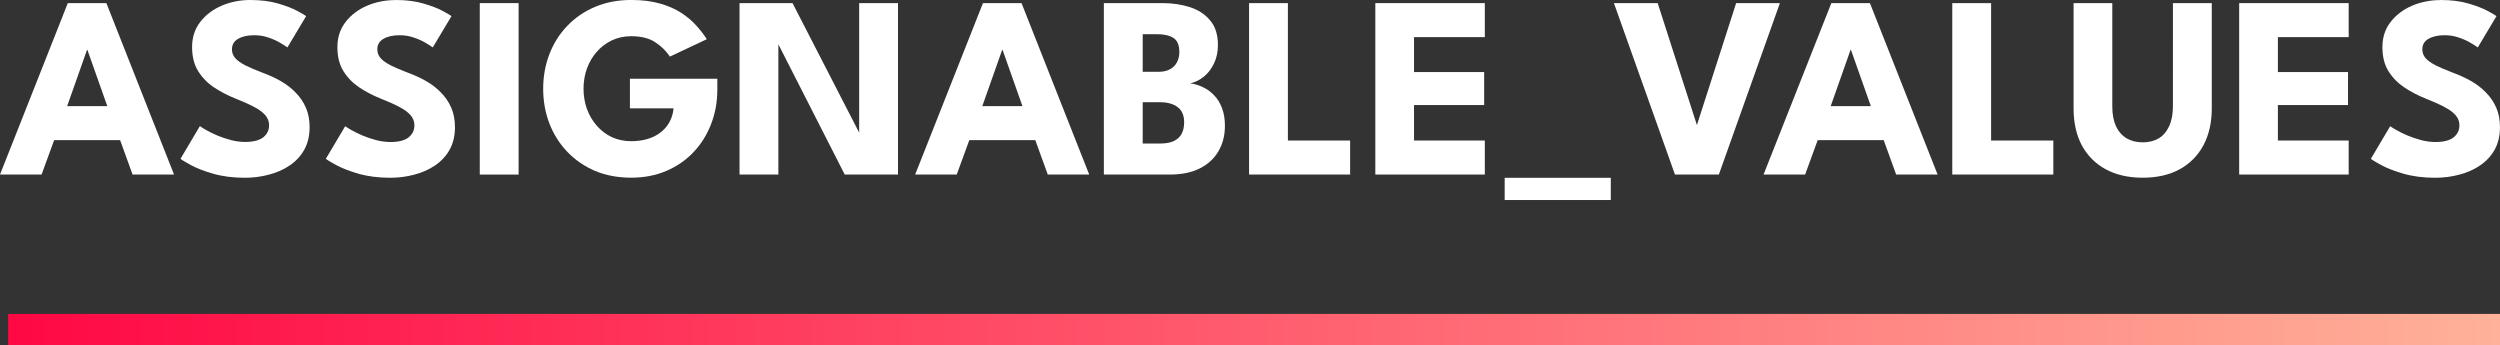 <?xml version="1.0" encoding="UTF-8" standalone="no"?>
<!-- Created with Inkscape (http://www.inkscape.org/) -->

<svg
   xmlns:dc="http://purl.org/dc/elements/1.1/"
   xmlns:cc="http://creativecommons.org/ns#"
   xmlns:rdf="http://www.w3.org/1999/02/22-rdf-syntax-ns#"
   xmlns:svg="http://www.w3.org/2000/svg"
   xmlns="http://www.w3.org/2000/svg"
   xmlns:xlink="http://www.w3.org/1999/xlink"
   xmlns:sodipodi="http://sodipodi.sourceforge.net/DTD/sodipodi-0.dtd"
   xmlns:inkscape="http://www.inkscape.org/namespaces/inkscape"
   width="101.854mm"
   height="14.056mm"
   viewBox="0 0 101.854 14.056"
   version="1.1"
   id="svg838"
   inkscape:version="0.92.5 (2060ec1f9f, 2020-04-08)"
   sodipodi:docname="logo.dark.shapes.svg"
   inkscape:export-filename="/home/henning/Projects/capybara-lockstep/media/capybara-lockstep.dark.png"
   inkscape:export-xdpi="196"
   inkscape:export-ydpi="196">
  <rect x="0" y="0" width="101.854" height="14.056" fill="#333333" stroke="none"/>
  <defs
     id="defs832">
    <linearGradient
       inkscape:collect="always"
       id="linearGradient1406">
      <stop
         style="stop-color:#ff0844;stop-opacity:1"
         offset="0"
         id="stop1402" />
      <stop
         style="stop-color:#ffb199;stop-opacity:1"
         offset="1"
         id="stop1404" />
    </linearGradient>
    <linearGradient
       inkscape:collect="always"
       xlink:href="#linearGradient1406"
       id="linearGradient1408"
       x1="22.055"
       y1="91.072"
       x2="88.957"
       y2="91.072"
       gradientUnits="userSpaceOnUse"
       gradientTransform="matrix(1.517,0,0,0.088,-33.468,57.909)" />
  </defs>
  <sodipodi:namedview
     id="base"
     pagecolor="#ffffff"
     bordercolor="#666666"
     borderopacity="1.0"
     inkscape:pageopacity="0.0"
     inkscape:pageshadow="2"
     inkscape:zoom="5.6"
     inkscape:cx="436.45379"
     inkscape:cy="-41.725401"
     inkscape:document-units="mm"
     inkscape:current-layer="layer1"
     showgrid="false"
     fit-margin-top="0"
     fit-margin-left="0"
     fit-margin-right="0"
     fit-margin-bottom="0"
     inkscape:window-width="2560"
     inkscape:window-height="1391"
     inkscape:window-x="1920"
     inkscape:window-y="0"
     inkscape:window-maximized="1"
     inkscape:pagecheckerboard="true" />
  <g
     inkscape:label="Layer 1"
     inkscape:groupmode="layer"
     id="layer1"
     transform="translate(0.333,-52.519)">
    <g
       aria-label="ASSIGNABLE_VALUES"
       style="font-style:normal;font-variant:normal;font-weight:normal;font-stretch:normal;font-size:10.583px;line-height:1.25;font-family:'League Spartan';-inkscape-font-specification:'League Spartan';letter-spacing:0px;word-spacing:0px;fill:#ffffff;fill-opacity:1;stroke:none;stroke-width:0.265"
       id="text1385">
      <path
         d="m 2.429,52.646 h 1.572 l 2.757,6.985 H 5.069 l -0.508,-1.402 H 1.873 l -0.513,1.402 h -1.693 z m -0.026,4.196 H 4.038 L 3.228,54.551 h -0.016 z"
         style="font-style:normal;font-variant:normal;font-weight:bold;font-stretch:normal;font-family:'League Spartan';-inkscape-font-specification:'League Spartan';fill:#ffffff;fill-opacity:1;stroke-width:0.265"
         id="path822" />
      <path
         d="m 9.858,52.519 q 0.651,0 1.138,0.143 0.487,0.143 0.783,0.302 0.296,0.159 0.36,0.212 l -0.762,1.275 q -0.085,-0.064 -0.291,-0.185 -0.201,-0.122 -0.482,-0.217 -0.275,-0.095 -0.577,-0.095 -0.407,0 -0.661,0.148 -0.249,0.143 -0.249,0.429 0,0.196 0.132,0.355 0.138,0.153 0.413,0.296 0.28,0.138 0.709,0.302 0.392,0.143 0.736,0.339 0.344,0.196 0.603,0.466 0.265,0.265 0.418,0.614 0.153,0.349 0.153,0.794 0,0.529 -0.217,0.921 -0.217,0.386 -0.593,0.64 -0.37,0.254 -0.847,0.376 -0.471,0.127 -0.979,0.127 -0.72,0 -1.291,-0.164 -0.566,-0.164 -0.915,-0.355 -0.349,-0.191 -0.418,-0.254 L 7.81,57.657 q 0.064,0.048 0.243,0.153 0.185,0.106 0.45,0.222 0.265,0.111 0.561,0.191 0.302,0.079 0.593,0.079 0.487,0 0.73,-0.185 0.243,-0.191 0.243,-0.497 0,-0.228 -0.153,-0.407 Q 10.324,57.033 10.017,56.874 9.71,56.71 9.25,56.53 8.789,56.345 8.387,56.08 7.99,55.816 7.742,55.419 7.493,55.022 7.493,54.435 q 0,-0.587 0.328,-1.016 0.333,-0.434 0.873,-0.667 0.545,-0.233 1.164,-0.233 z"
         style="font-style:normal;font-variant:normal;font-weight:bold;font-stretch:normal;font-family:'League Spartan';-inkscape-font-specification:'League Spartan';fill:#ffffff;fill-opacity:1;stroke-width:0.265"
         id="path824" />
      <path
         d="m 15.78,52.519 q 0.651,0 1.138,0.143 0.487,0.143 0.783,0.302 0.296,0.159 0.36,0.212 l -0.762,1.275 q -0.085,-0.064 -0.291,-0.185 -0.201,-0.122 -0.482,-0.217 -0.275,-0.095 -0.577,-0.095 -0.407,0 -0.661,0.148 -0.249,0.143 -0.249,0.429 0,0.196 0.132,0.355 0.138,0.153 0.413,0.296 0.28,0.138 0.709,0.302 0.392,0.143 0.736,0.339 0.344,0.196 0.603,0.466 0.265,0.265 0.418,0.614 0.153,0.349 0.153,0.794 0,0.529 -0.217,0.921 -0.217,0.386 -0.593,0.64 -0.37,0.254 -0.847,0.376 -0.471,0.127 -0.979,0.127 -0.72,0 -1.291,-0.164 -0.566,-0.164 -0.915,-0.355 -0.349,-0.191 -0.418,-0.254 l 0.788,-1.328 q 0.064,0.048 0.243,0.153 0.185,0.106 0.45,0.222 0.265,0.111 0.561,0.191 0.302,0.079 0.593,0.079 0.487,0 0.73,-0.185 0.243,-0.191 0.243,-0.497 0,-0.228 -0.153,-0.407 -0.153,-0.18 -0.46,-0.339 -0.307,-0.164 -0.767,-0.344 -0.46,-0.185 -0.863,-0.45 -0.397,-0.265 -0.646,-0.661 -0.249,-0.397 -0.249,-0.984 0,-0.587 0.328,-1.016 0.333,-0.434 0.873,-0.667 0.545,-0.233 1.164,-0.233 z"
         style="font-style:normal;font-variant:normal;font-weight:bold;font-stretch:normal;font-family:'League Spartan';-inkscape-font-specification:'League Spartan';fill:#ffffff;fill-opacity:1;stroke-width:0.265"
         id="path826" />
      <path
         d="m 19.214,52.646 h 1.582 v 6.985 h -1.582 z"
         style="font-style:normal;font-variant:normal;font-weight:bold;font-stretch:normal;font-family:'League Spartan';-inkscape-font-specification:'League Spartan';fill:#ffffff;fill-opacity:1;stroke-width:0.265"
         id="path828" />
      <path
         d="m 25.331,55.726 h 3.561 v 0.445 q 0,0.751 -0.254,1.402 -0.249,0.651 -0.714,1.143 -0.466,0.492 -1.111,0.767 -0.646,0.275 -1.429,0.275 -0.81,0 -1.471,-0.275 -0.656,-0.28 -1.132,-0.778 -0.476,-0.497 -0.73,-1.154 -0.254,-0.661 -0.254,-1.418 0,-0.751 0.254,-1.408 0.254,-0.661 0.73,-1.154 0.476,-0.497 1.132,-0.773 0.661,-0.28 1.471,-0.28 0.661,0 1.164,0.143 0.508,0.143 0.873,0.381 0.365,0.238 0.619,0.524 0.254,0.28 0.423,0.55 l -1.503,0.709 q -0.217,-0.333 -0.593,-0.582 -0.37,-0.249 -0.984,-0.249 -0.429,0 -0.788,0.169 -0.355,0.169 -0.614,0.466 -0.259,0.291 -0.402,0.683 -0.138,0.386 -0.138,0.82 0,0.439 0.138,0.826 0.143,0.386 0.402,0.683 0.259,0.296 0.614,0.466 0.36,0.164 0.788,0.164 0.376,0 0.683,-0.095 0.307,-0.095 0.529,-0.275 0.228,-0.18 0.355,-0.423 0.132,-0.249 0.159,-0.545 h -1.778 z"
         style="font-style:normal;font-variant:normal;font-weight:bold;font-stretch:normal;font-family:'League Spartan';-inkscape-font-specification:'League Spartan';fill:#ffffff;fill-opacity:1;stroke-width:0.265"
         id="path830" />
      <path
         d="m 31.263,54.096 0.116,0.021 v 5.514 h -1.582 v -6.985 h 2.159 l 2.831,5.503 -0.116,0.021 v -5.524 h 1.582 v 6.985 h -2.17 z"
         style="font-style:normal;font-variant:normal;font-weight:bold;font-stretch:normal;font-family:'League Spartan';-inkscape-font-specification:'League Spartan';fill:#ffffff;fill-opacity:1;stroke-width:0.265"
         id="path832" />
      <path
         d="m 39.714,52.646 h 1.572 l 2.757,6.985 h -1.688 l -0.508,-1.402 H 39.158 l -0.513,1.402 h -1.693 z m -0.026,4.196 h 1.635 l -0.81,-2.291 h -0.016 z"
         style="font-style:normal;font-variant:normal;font-weight:bold;font-stretch:normal;font-family:'League Spartan';-inkscape-font-specification:'League Spartan';fill:#ffffff;fill-opacity:1;stroke-width:0.265"
         id="path834" />
      <path
         d="m 44.64,52.646 h 2.397 q 0.598,0 1.106,0.164 0.513,0.164 0.826,0.54 0.318,0.37 0.318,1.005 0,0.418 -0.159,0.746 -0.153,0.328 -0.413,0.54 -0.254,0.206 -0.556,0.275 0.265,0.032 0.513,0.153 0.254,0.116 0.455,0.328 0.206,0.206 0.323,0.519 0.122,0.307 0.122,0.73 0,0.587 -0.265,1.037 -0.259,0.445 -0.762,0.699 -0.497,0.249 -1.222,0.249 h -2.683 z m 1.582,5.72 h 0.72 q 0.339,0 0.55,-0.101 0.217,-0.106 0.318,-0.296 0.101,-0.196 0.101,-0.466 0,-0.423 -0.265,-0.619 -0.259,-0.201 -0.73,-0.201 h -0.693 z m 0,-2.921 h 0.64 q 0.28,0 0.466,-0.101 0.191,-0.101 0.286,-0.28 0.101,-0.185 0.101,-0.423 0,-0.429 -0.243,-0.577 -0.243,-0.153 -0.667,-0.153 h -0.582 z"
         style="font-style:normal;font-variant:normal;font-weight:bold;font-stretch:normal;font-family:'League Spartan';-inkscape-font-specification:'League Spartan';fill:#ffffff;fill-opacity:1;stroke-width:0.265"
         id="path836" />
      <path
         d="m 50.556,52.646 h 1.582 v 5.599 h 2.535 v 1.386 h -4.117 z"
         style="font-style:normal;font-variant:normal;font-weight:bold;font-stretch:normal;font-family:'League Spartan';-inkscape-font-specification:'League Spartan';fill:#ffffff;fill-opacity:1;stroke-width:0.265"
         id="path838" />
      <path
         d="m 55.7,52.646 h 4.461 v 1.386 h -2.884 v 1.423 h 2.857 v 1.344 h -2.857 v 1.445 h 2.884 v 1.386 h -4.461 z"
         style="font-style:normal;font-variant:normal;font-weight:bold;font-stretch:normal;font-family:'League Spartan';-inkscape-font-specification:'League Spartan';fill:#ffffff;fill-opacity:1;stroke-width:0.265"
         id="path840" />
      <path
         d="m 60.97,60.668 v -0.905 h 4.323 v 0.905 z"
         style="font-style:normal;font-variant:normal;font-weight:bold;font-stretch:normal;font-family:'League Spartan';-inkscape-font-specification:'League Spartan';fill:#ffffff;fill-opacity:1;stroke-width:0.265"
         id="path842" />
      <path
         d="M 69.696,59.631 H 67.908 l -2.487,-6.985 h 1.783 l 1.598,4.969 1.598,-4.969 h 1.783 z"
         style="font-style:normal;font-variant:normal;font-weight:bold;font-stretch:normal;font-family:'League Spartan';-inkscape-font-specification:'League Spartan';fill:#ffffff;fill-opacity:1;stroke-width:0.265"
         id="path844" />
      <path
         d="m 74.279,52.646 h 1.572 l 2.757,6.985 h -1.688 l -0.508,-1.402 H 73.723 l -0.513,1.402 h -1.693 z m -0.026,4.196 h 1.635 l -0.81,-2.291 h -0.016 z"
         style="font-style:normal;font-variant:normal;font-weight:bold;font-stretch:normal;font-family:'League Spartan';-inkscape-font-specification:'League Spartan';fill:#ffffff;fill-opacity:1;stroke-width:0.265"
         id="path846" />
      <path
         d="m 79.206,52.646 h 1.582 v 5.599 h 2.535 v 1.386 h -4.117 z"
         style="font-style:normal;font-variant:normal;font-weight:bold;font-stretch:normal;font-family:'League Spartan';-inkscape-font-specification:'League Spartan';fill:#ffffff;fill-opacity:1;stroke-width:0.265"
         id="path848" />
      <path
         d="m 88.196,52.646 h 1.582 v 4.292 q 0,0.863 -0.339,1.498 -0.339,0.63 -0.968,0.979 -0.63,0.344 -1.503,0.344 -0.878,0 -1.513,-0.344 -0.635,-0.349 -0.974,-0.979 -0.333,-0.635 -0.333,-1.498 v -4.292 h 1.577 v 4.207 q 0,0.476 0.148,0.804 0.153,0.328 0.434,0.497 0.28,0.164 0.661,0.164 0.376,0 0.651,-0.164 0.275,-0.169 0.423,-0.497 0.153,-0.328 0.153,-0.804 z"
         style="font-style:normal;font-variant:normal;font-weight:bold;font-stretch:normal;font-family:'League Spartan';-inkscape-font-specification:'League Spartan';fill:#ffffff;fill-opacity:1;stroke-width:0.265"
         id="path850" />
      <path
         d="m 90.895,52.646 h 4.461 v 1.386 h -2.884 v 1.423 h 2.857 v 1.344 h -2.857 v 1.445 h 2.884 v 1.386 h -4.461 z"
         style="font-style:normal;font-variant:normal;font-weight:bold;font-stretch:normal;font-family:'League Spartan';-inkscape-font-specification:'League Spartan';fill:#ffffff;fill-opacity:1;stroke-width:0.265"
         id="path852" />
      <path
         d="m 99.097,52.519 q 0.651,0 1.138,0.143 0.487,0.143 0.783,0.302 0.296,0.159 0.36,0.212 l -0.762,1.275 q -0.085,-0.064 -0.291,-0.185 -0.201,-0.122 -0.482,-0.217 -0.275,-0.095 -0.577,-0.095 -0.407,0 -0.661,0.148 -0.249,0.143 -0.249,0.429 0,0.196 0.132,0.355 0.138,0.153 0.413,0.296 0.28,0.138 0.709,0.302 0.392,0.143 0.736,0.339 0.344,0.196 0.603,0.466 0.265,0.265 0.418,0.614 0.153,0.349 0.153,0.794 0,0.529 -0.217,0.921 -0.217,0.386 -0.593,0.64 -0.37,0.254 -0.847,0.376 -0.471,0.127 -0.979,0.127 -0.72,0 -1.291,-0.164 -0.566,-0.164 -0.915,-0.355 -0.349,-0.191 -0.418,-0.254 l 0.788,-1.328 q 0.064,0.048 0.243,0.153 0.185,0.106 0.45,0.222 0.265,0.111 0.561,0.191 0.302,0.079 0.593,0.079 0.487,0 0.73,-0.185 0.243,-0.191 0.243,-0.497 0,-0.228 -0.153,-0.407 -0.153,-0.18 -0.46,-0.339 -0.307,-0.164 -0.767,-0.344 -0.46,-0.185 -0.863,-0.45 -0.397,-0.265 -0.646,-0.661 -0.249,-0.397 -0.249,-0.984 0,-0.587 0.328,-1.016 0.333,-0.434 0.873,-0.667 0.545,-0.233 1.164,-0.233 z"
         style="font-style:normal;font-variant:normal;font-weight:bold;font-stretch:normal;font-family:'League Spartan';-inkscape-font-specification:'League Spartan';fill:#ffffff;fill-opacity:1;stroke-width:0.265"
         id="path854" />
    </g>
    <rect
       style="fill:url(#linearGradient1408);fill-opacity:1;stroke:none;stroke-width:0.037;stroke-miterlimit:4;stroke-dasharray:none;stroke-opacity:1"
       id="rect1387"
       width="101.522"
       height="1.267"
       x="-3.5678506e-15"
       y="65.308" />
  </g>
</svg>
